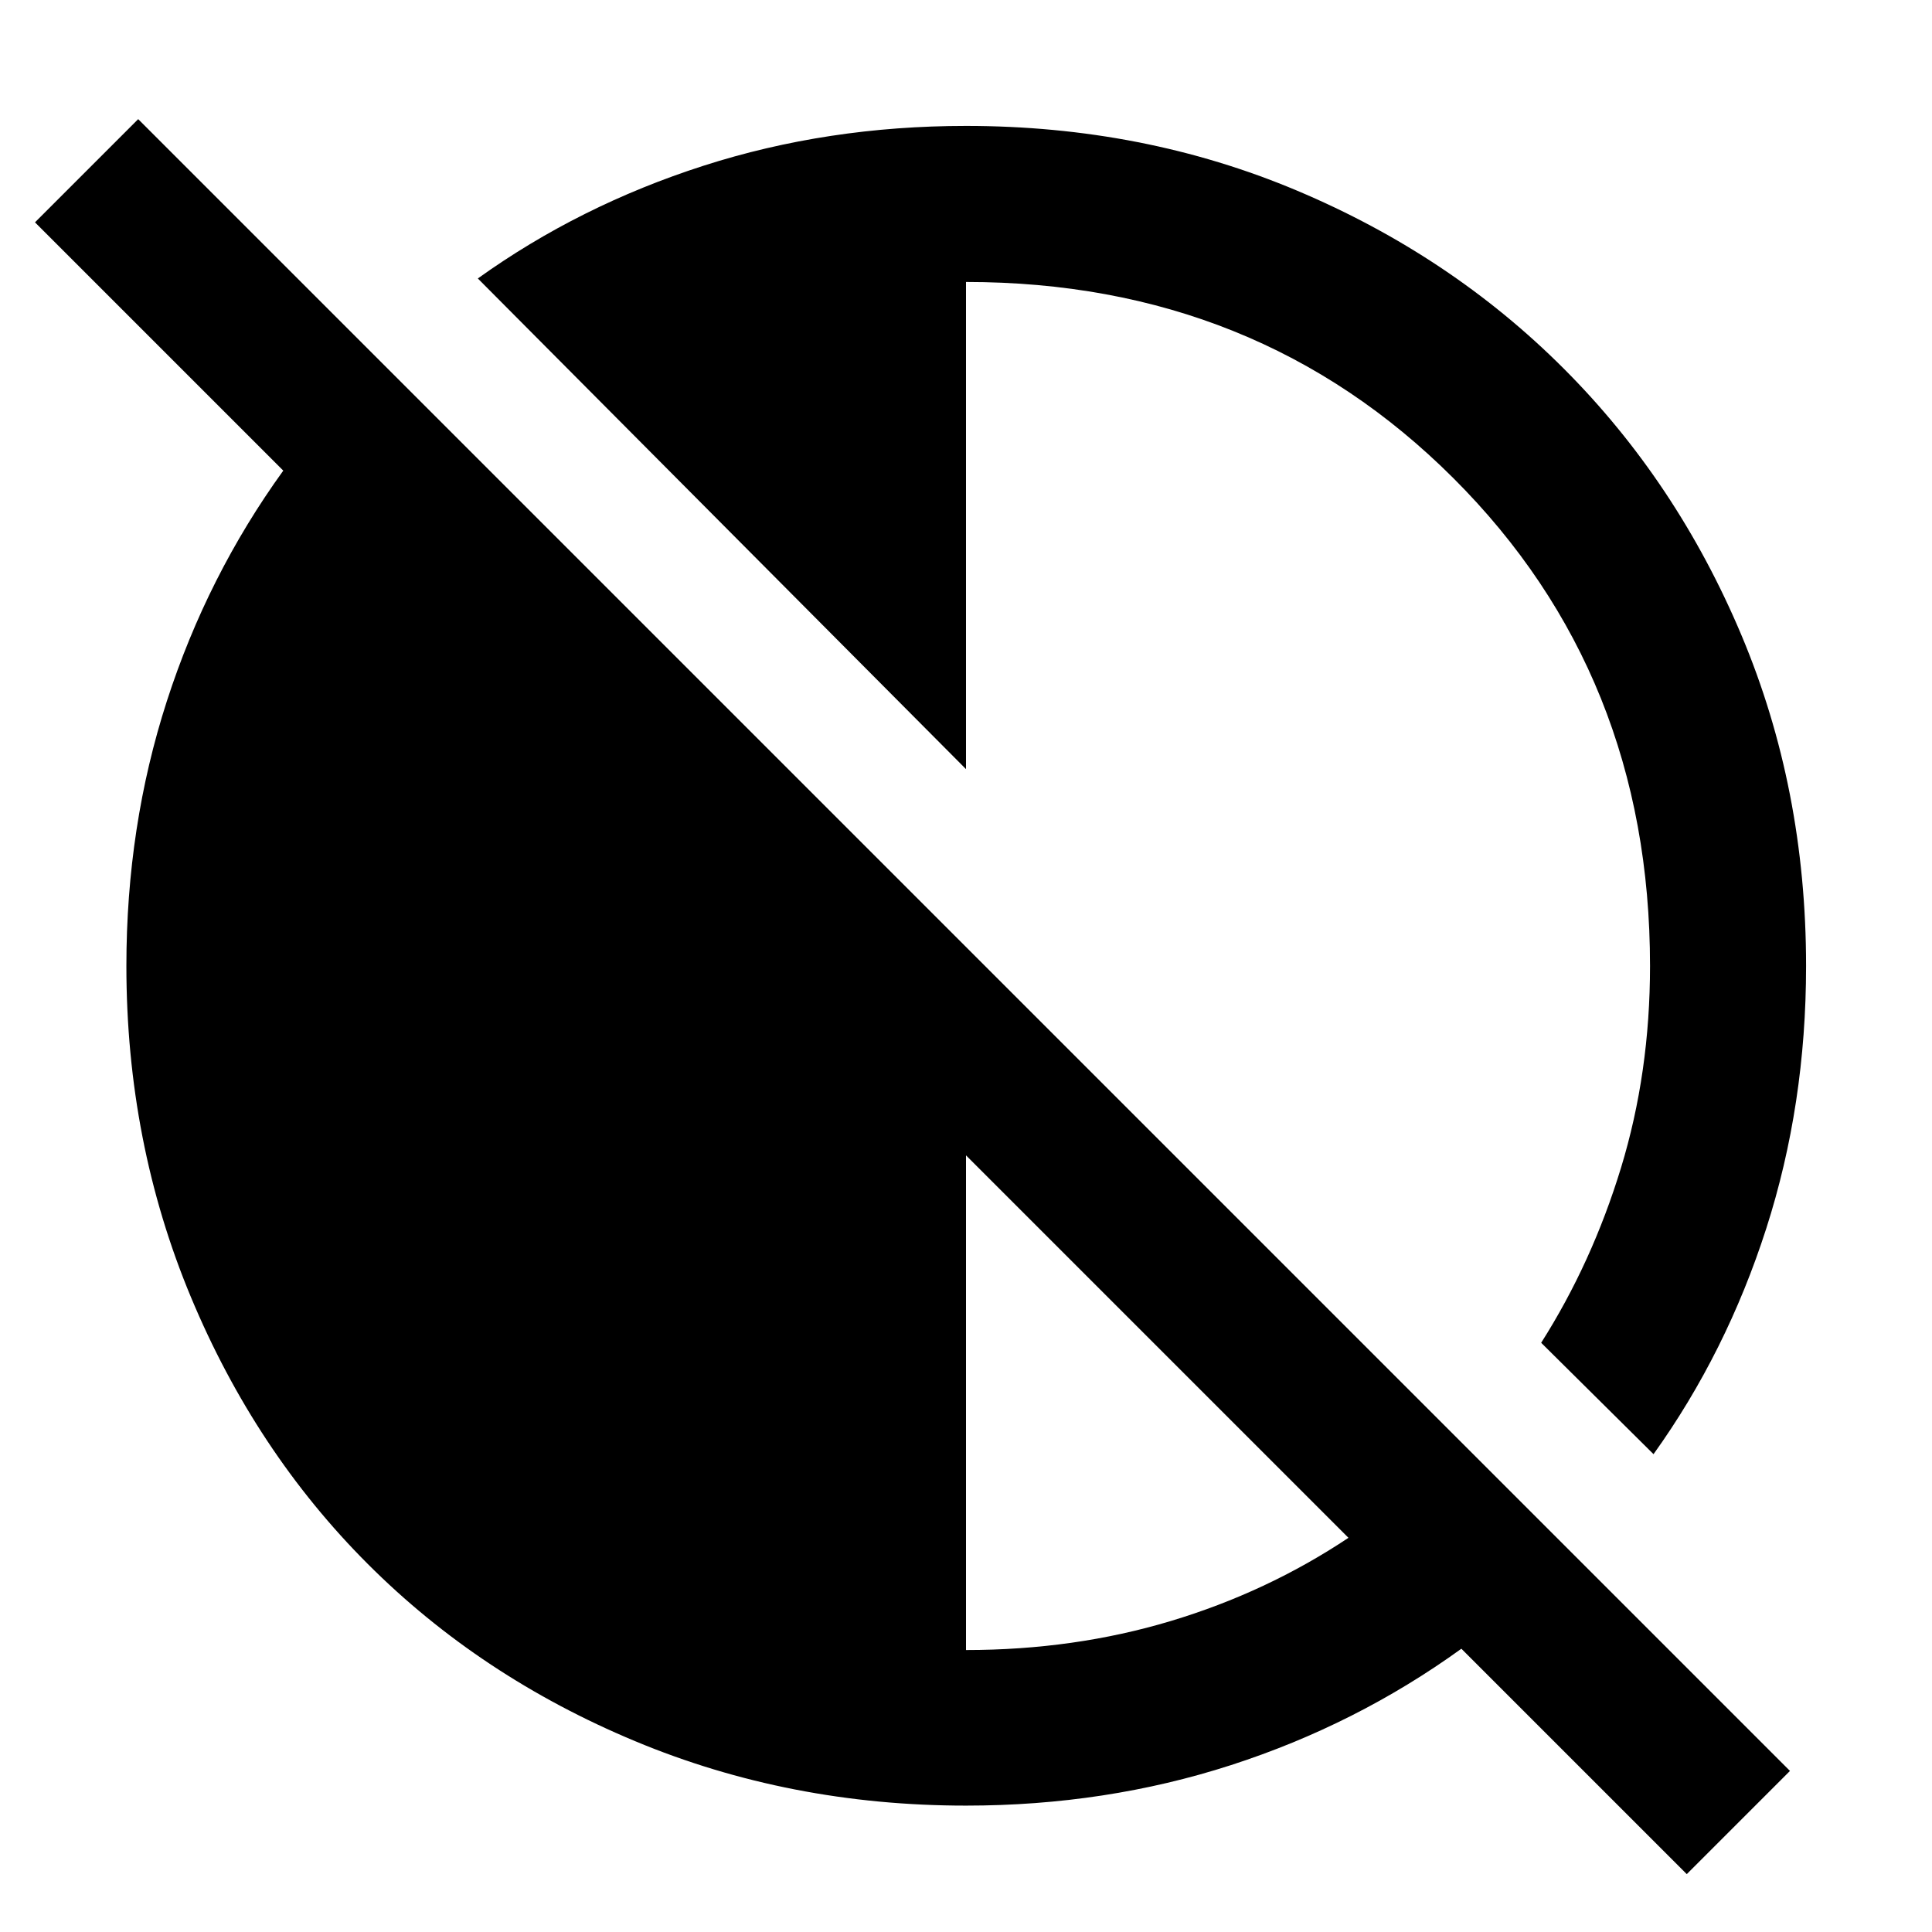 <svg xmlns="http://www.w3.org/2000/svg" height="48" viewBox="0 -960 960 960" width="48"><path d="m838.15-28.76-112-112q-52.24 37.72-114.5 57.84Q549.38-62.8 480.03-62.8q-87.67 0-164.49-32.04-76.81-32.04-132.73-87.97-55.93-55.92-87.97-132.73Q62.8-392.36 62.8-480.03q0-69.35 20.12-131.62 20.12-62.26 57.84-114.5L17.39-849.52l51.28-51.28L889.43-80.04l-51.28 51.28ZM480-140.11q53.76 0 101.64-14.38t88.4-41.38L480-385.91v245.8Zm341.63-97.32-55.83-55.35q25.25-39.73 39.67-86.95 14.42-47.23 14.42-100.27 0-144.8-97.66-242.35-97.66-97.54-242.23-97.54v242.06l-242.57-243.8q50.52-36.21 112.12-56.01 61.6-19.79 130.45-19.79 88.13 0 164.42 32.13 76.29 32.14 132.51 88.37 56.23 56.22 88.37 132.51 32.13 76.29 32.13 164.42 0 68.85-19.79 130.45-19.8 61.6-56.01 112.12Z"/></svg>